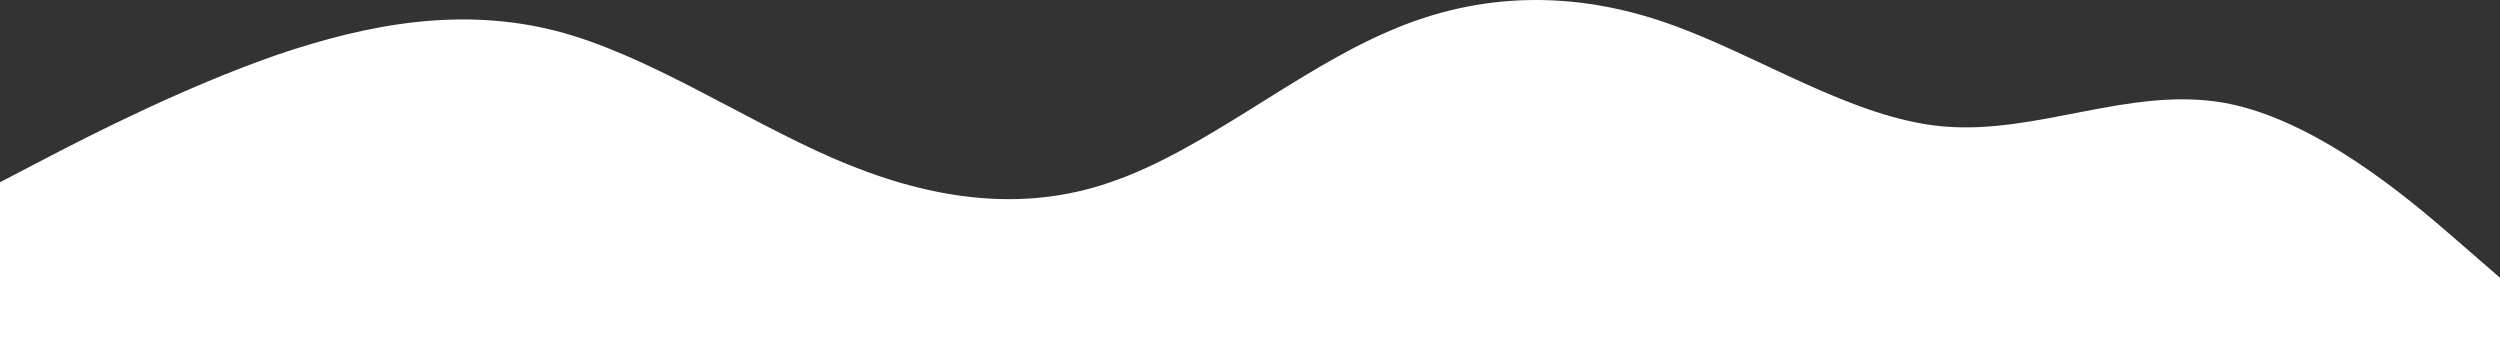 <svg width="375" height="51" fill="none" xmlns="http://www.w3.org/2000/svg"><rect width="100%" height="100%" fill="#333333" stroke="none"/><path fill-rule="evenodd" clip-rule="evenodd" d="M0 27.334l6.875-3.583c6.875-3.583 20.938-10.75 34.688-15.527 14.062-4.778 27.812-7.166 41.874-3.583C97.188 8.224 111.25 17.779 125 23.75c13.75 5.972 27.812 8.361 41.562 3.583 14.063-4.777 27.813-16.721 41.876-22.693C222.188-1.331 236.25-1.331 250 3.446c13.75 4.778 27.812 14.333 41.562 15.528 14.063 1.194 27.813-5.972 41.876-3.584 13.75 2.39 27.812 14.333 34.687 20.305L375 41.667V56H0V27.334z" fill="#fff"/></svg>